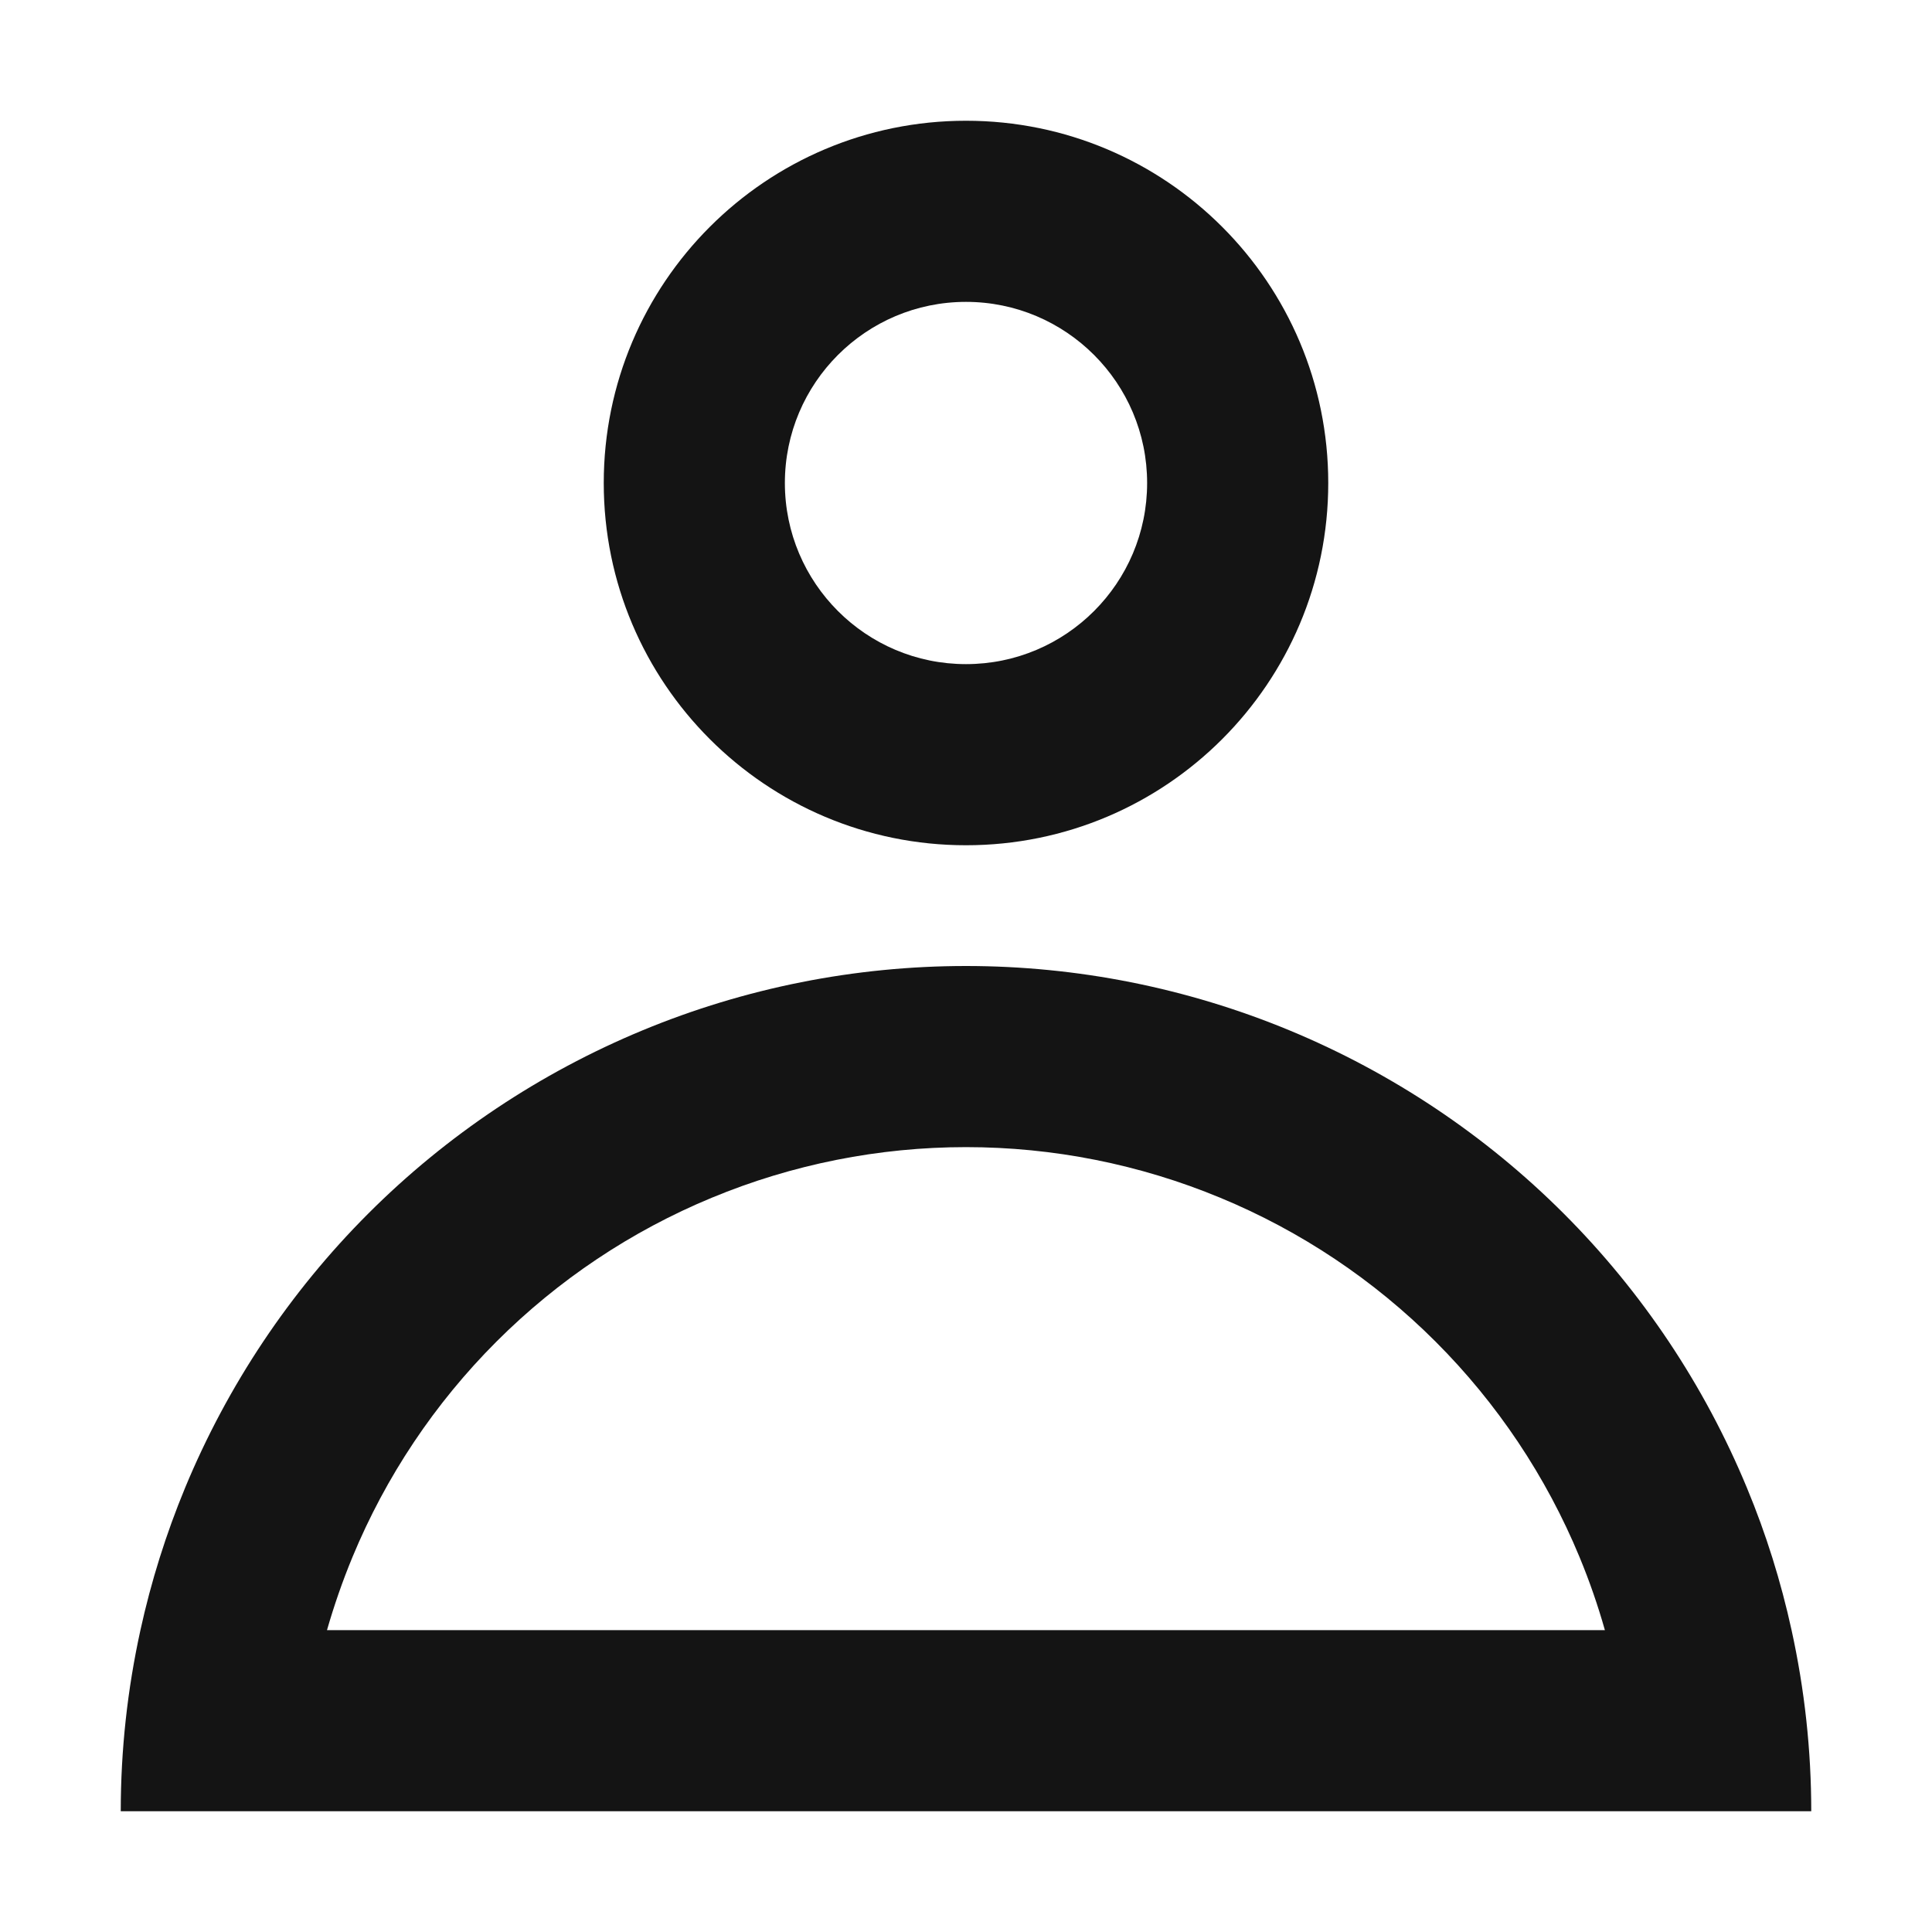 <svg width="16" height="16" viewBox="0 0 16 16" fill="none" xmlns="http://www.w3.org/2000/svg">
<path fill-rule="evenodd" clip-rule="evenodd" d="M9.5 4C9.5 4.828 8.828 5.5 8 5.5C7.172 5.5 6.5 4.828 6.5 4C6.5 3.172 7.172 2.5 8 2.5C8.828 2.5 9.5 3.172 9.5 4ZM11 4C11 5.657 9.657 7 8 7C6.343 7 5 5.657 5 4C5 2.343 6.343 1 8 1C9.657 1 11 2.343 11 4ZM13.081 12.895C13.163 13.093 13.233 13.295 13.291 13.5H2.708C2.767 13.295 2.837 13.093 2.919 12.895C3.195 12.228 3.6 11.622 4.111 11.111C4.622 10.6 5.228 10.195 5.895 9.919C6.563 9.642 7.278 9.5 8 9.5C8.722 9.5 9.437 9.642 10.105 9.919C10.772 10.195 11.378 10.6 11.889 11.111C12.4 11.622 12.805 12.228 13.081 12.895ZM14.467 12.321C14.626 12.703 14.749 13.098 14.837 13.5C14.945 13.992 15 14.494 15 15H13.5H2.5H1C1 14.494 1.055 13.992 1.163 13.5C1.251 13.098 1.375 12.703 1.533 12.321C1.885 11.472 2.4 10.7 3.05 10.05C3.7 9.4 4.472 8.885 5.321 8.533C6.17 8.181 7.081 8 8 8C8.919 8 9.829 8.181 10.679 8.533C11.528 8.885 12.3 9.4 12.95 10.05C13.6 10.7 14.115 11.472 14.467 12.321Z" fill="#141414"/>
</svg>
